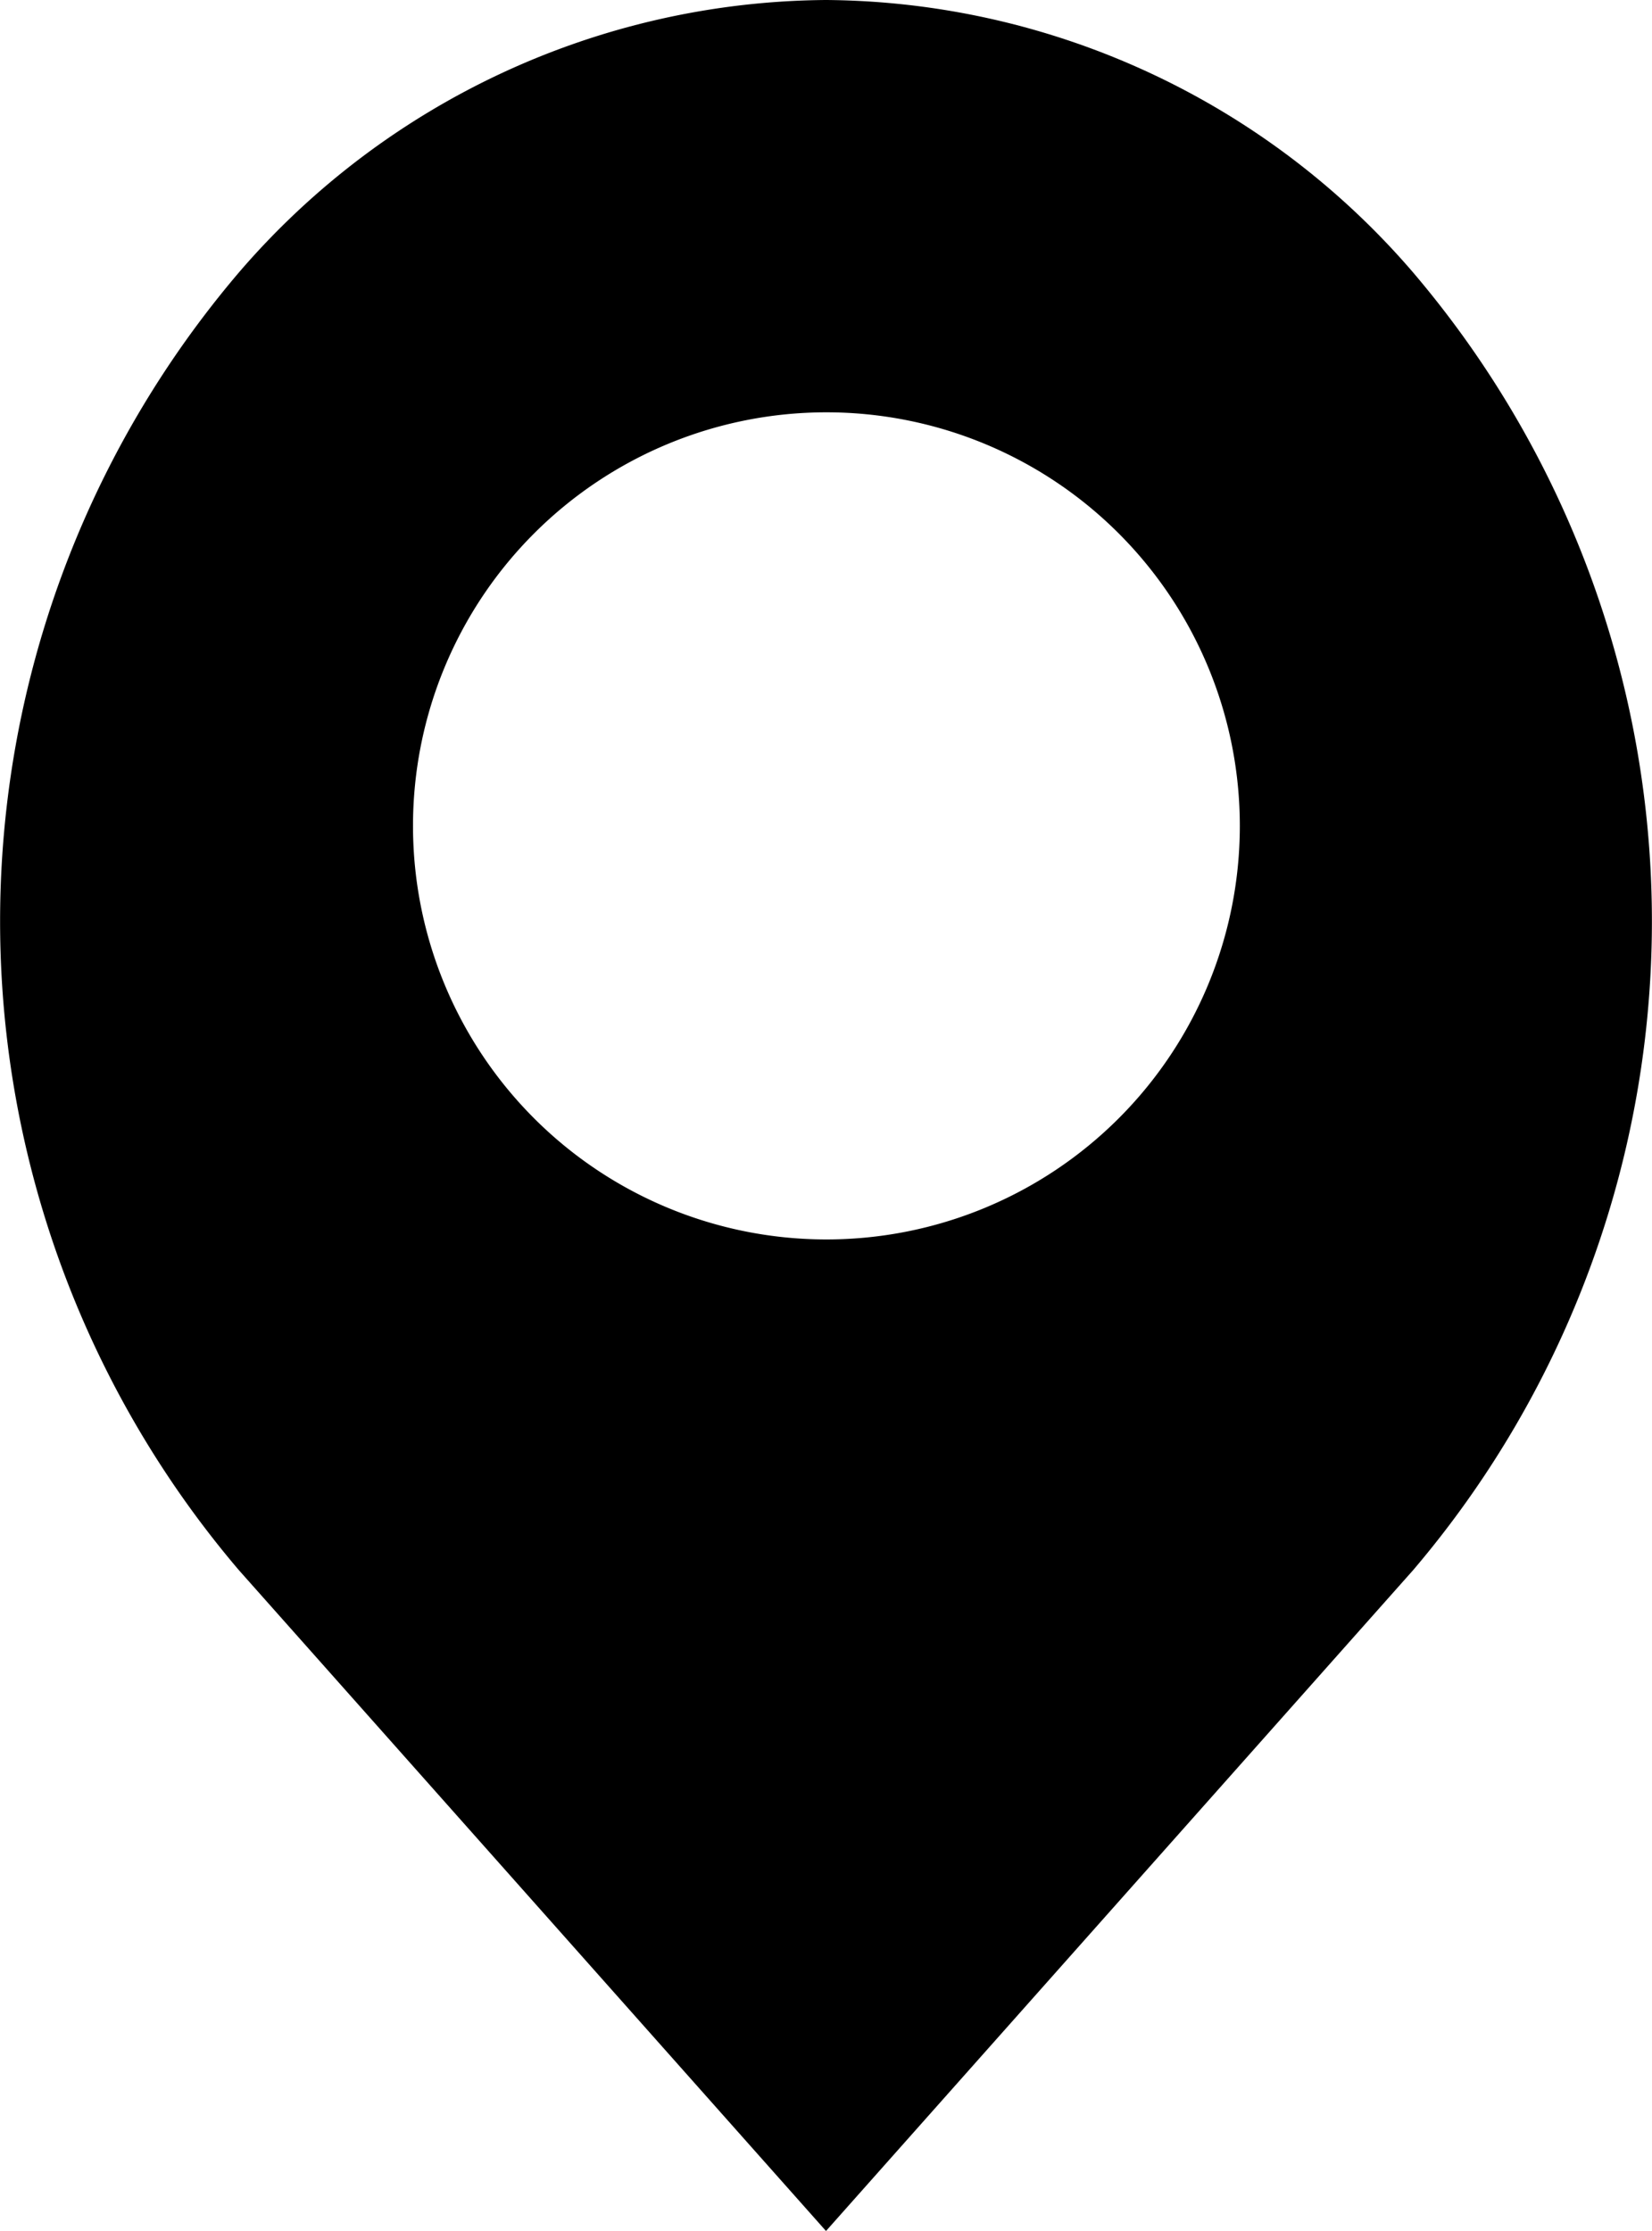 <svg xmlns="http://www.w3.org/2000/svg" xmlns:xlink="http://www.w3.org/1999/xlink" width="20" height="27" viewBox="0 0 20 27"><defs><path id="a7a9a" d="M337 404a5 5 0 1 1 .01-10.01A5 5 0 0 1 337 404zm7.11-11.7A9.46 9.46 0 0 0 337 389a9.46 9.46 0 0 0-7.11 3.3 12.11 12.11 0 0 0 0 15.7l7.11 8 7.11-8a12.11 12.11 0 0 0 0-15.7z"/></defs><g><g transform="translate(-327 -389)"><g><use xlink:href="#a7a9a"/></g></g></g></svg>